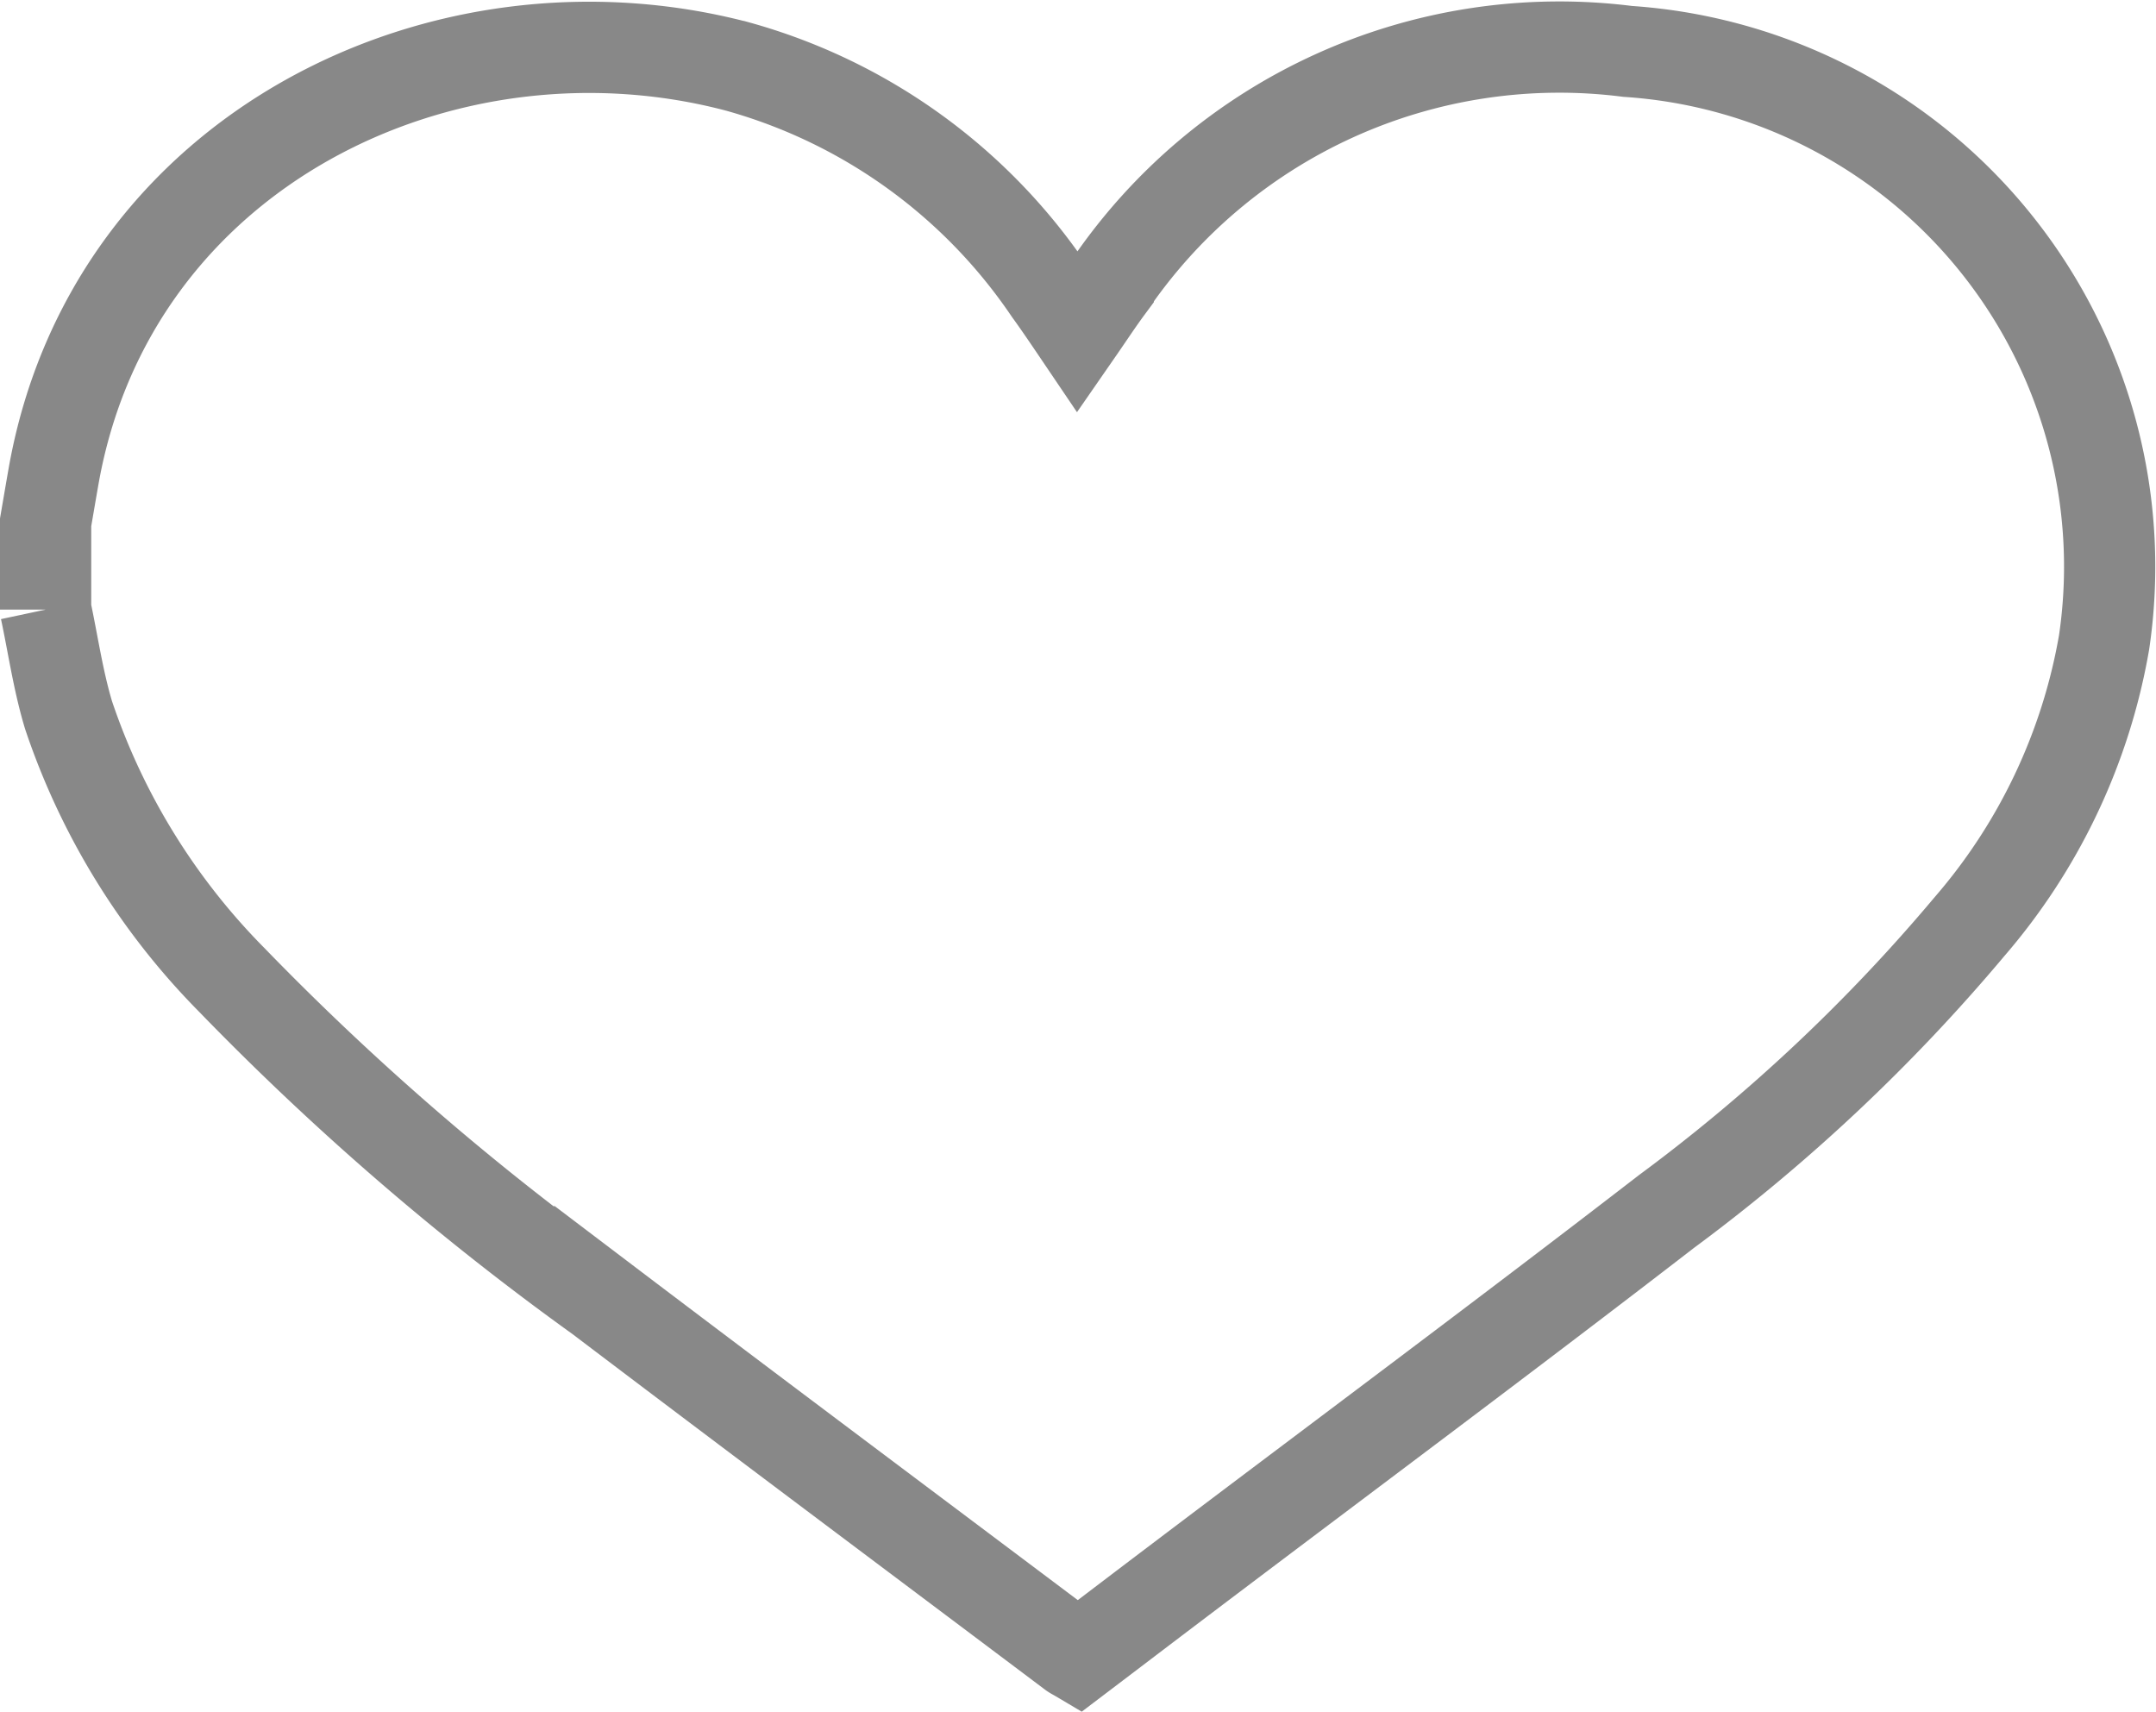 <svg xmlns="http://www.w3.org/2000/svg" width="35.444" height="28.136" viewBox="0 0 35.444 28.136">
  <path id="My_Wishes_Button_icon" d="M0,9.242V7.807c.044-.255.087-.51.132-.765.951-5.356,6.424-8,11.246-6.727A9.14,9.14,0,0,1,16.5,4c.153.211.3.428.463.669.183-.264.337-.5.506-.728A8.94,8.94,0,0,1,26.009.066a8.488,8.488,0,0,1,7.831,9.717,9.665,9.665,0,0,1-2.212,4.67,29.056,29.056,0,0,1-4.983,4.684c-2.647,2.043-5.334,4.04-8,6.057-.557.421-1.113.845-1.663,1.262-.054-.032-.084-.045-.109-.065-2.588-1.946-5.183-3.885-7.763-5.841A44.942,44.942,0,0,1,3.061,15.33,11.3,11.3,0,0,1,.376,10.973C.206,10.407.123,9.82,0,9.242" transform="translate(0.75 0.779)" fill="none" stroke="#888" stroke-width="1.5"/>
</svg>
